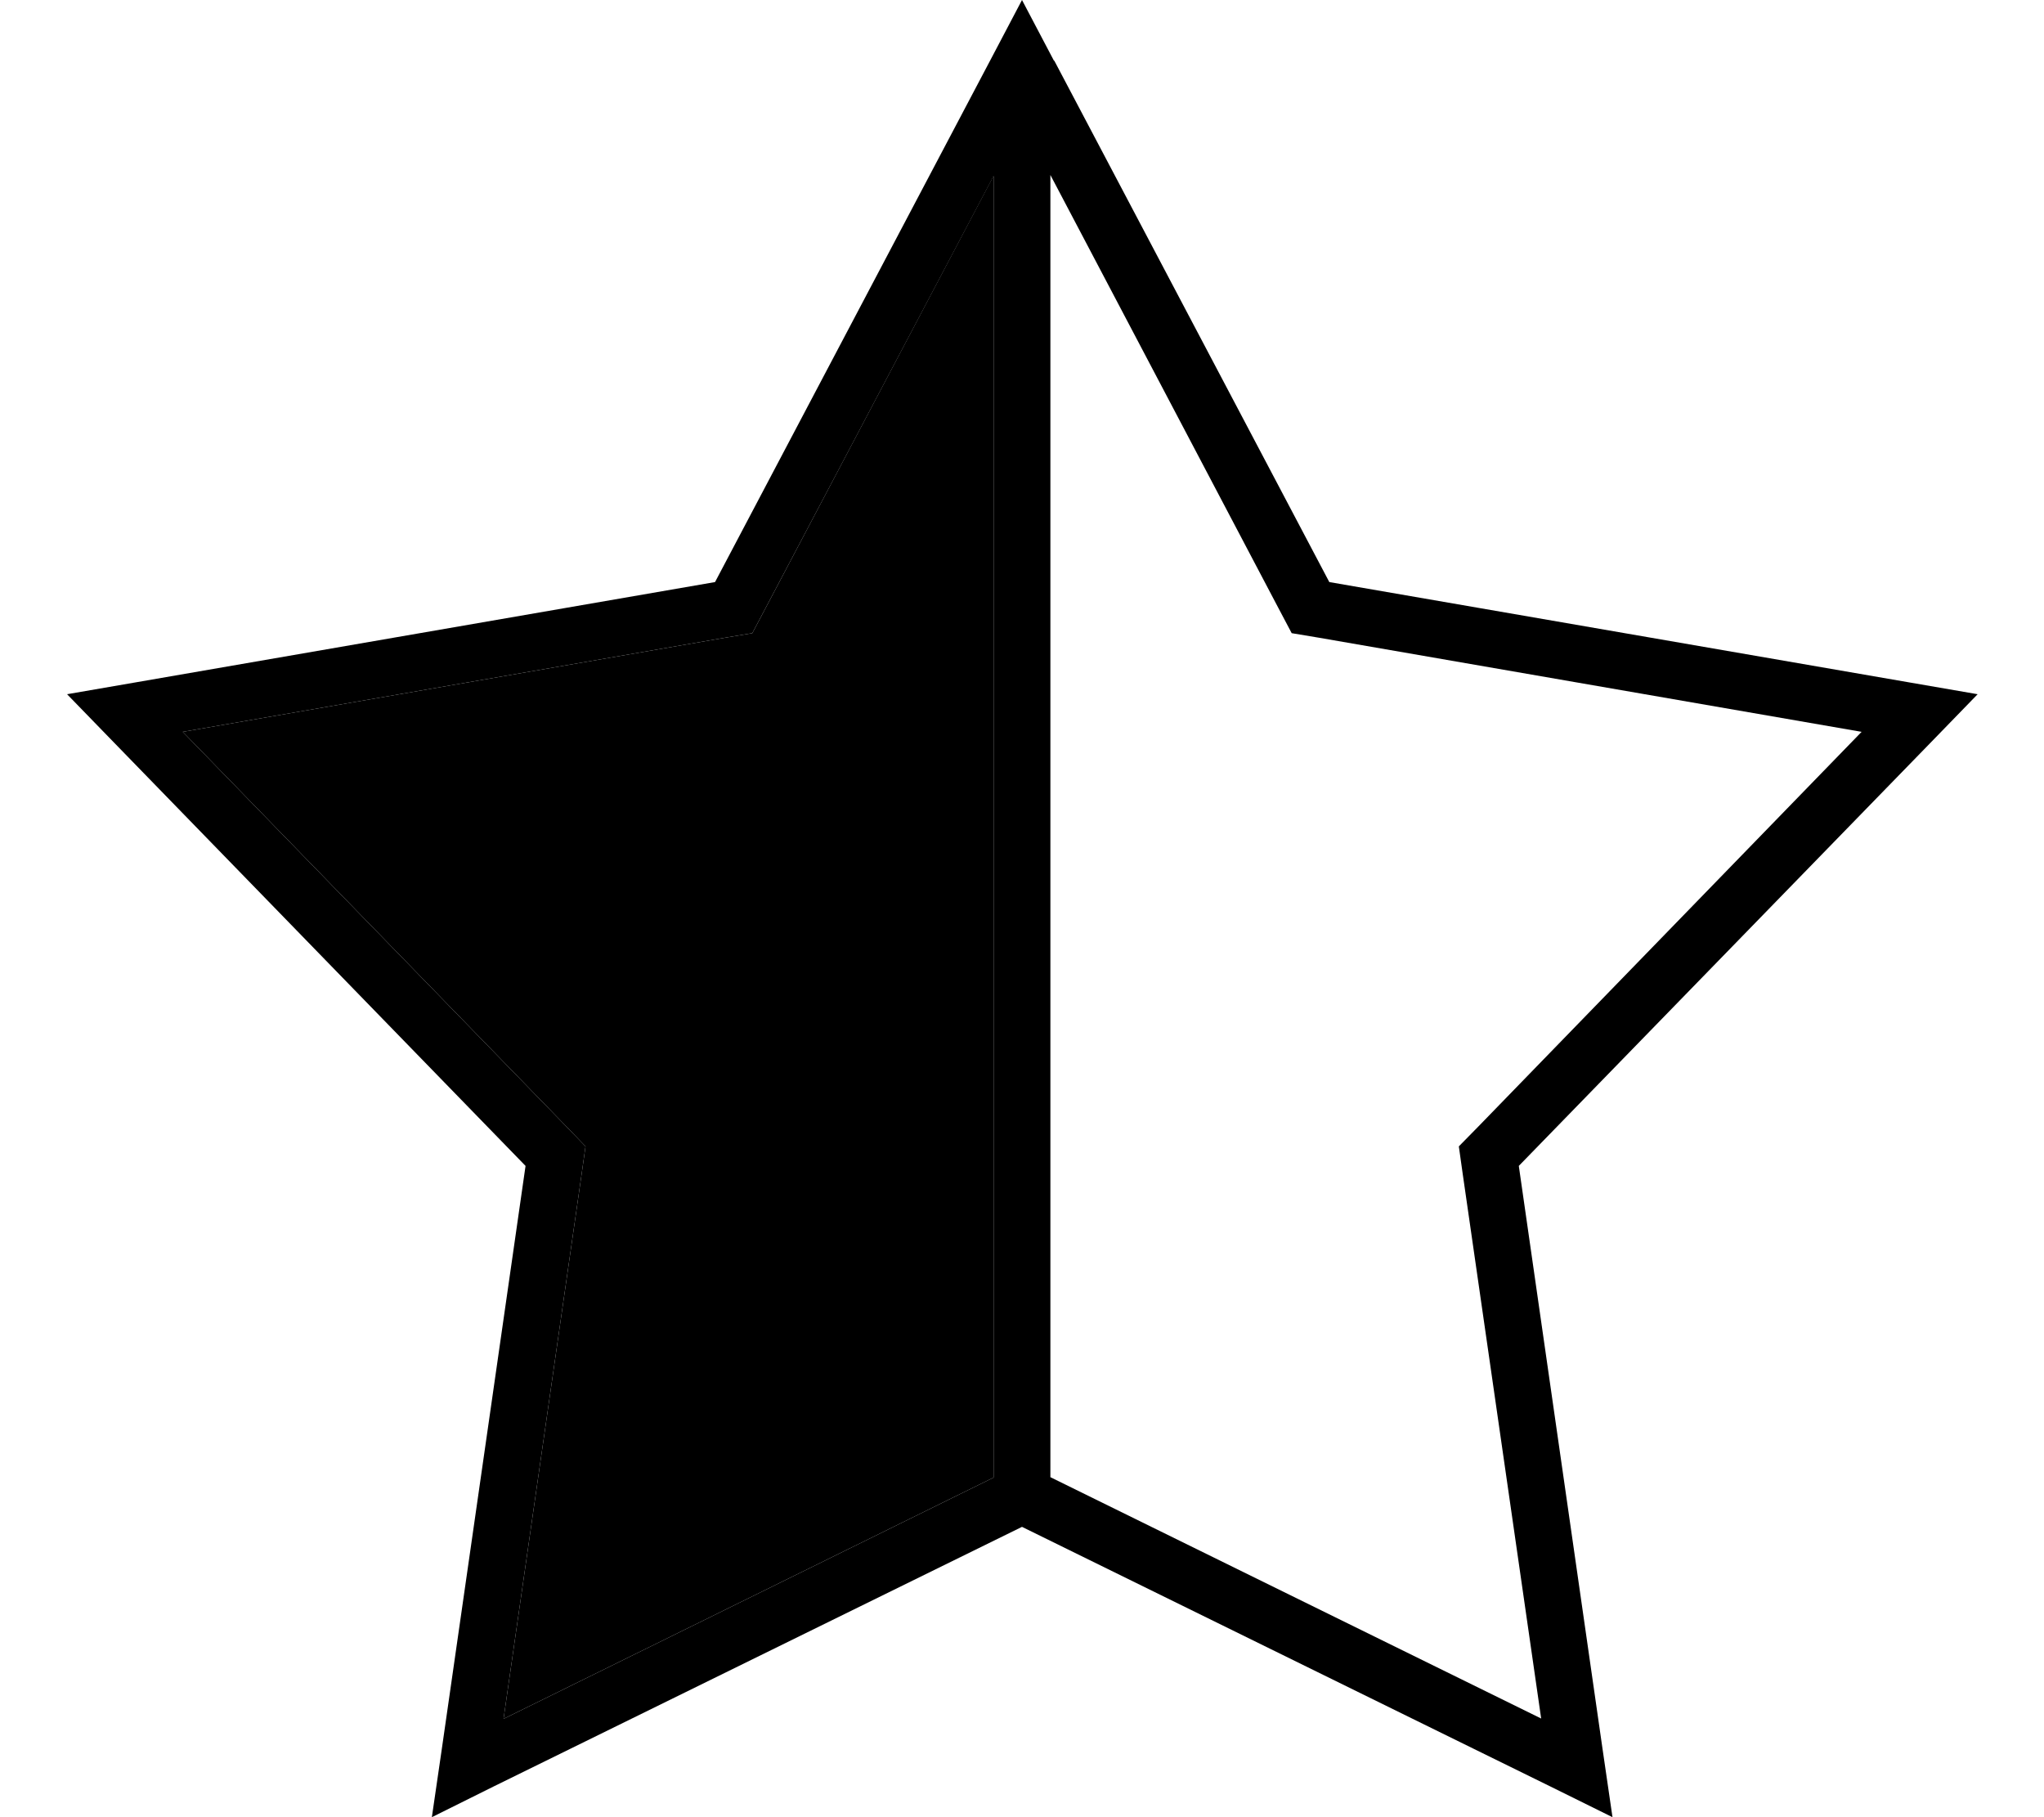 <svg xmlns="http://www.w3.org/2000/svg" viewBox="0 0 576 512"><path class="pr-icon-duotone-secondary" d="M51.5 206.2L159.6 317.4 165 323l-1.1 7.8L141.9 484.3 280 416.3l0-366.8L215.7 171.4l-3.7 7-7.8 1.3L51.5 206.2z"/><path class="pr-icon-duotone-primary" d="M297.1 17.1L374.6 164l163.6 28.3 19.1 3.3-13.5 13.9L428 328.5l23.6 164.3 2.8 19.2L437 503.4l-149-73.2-149 73.2L121.7 512l2.8-19.2 23.6-164.3L32.4 209.5 18.9 195.6 38 192.3 201.5 164 279 17.1l9-17.1 9 17.1zm74.7 162.6l-7.8-1.3-3.7-7L296 49.3l0 366.9 138.3 68L412.2 330.8l-1.1-7.8 5.5-5.6L524.6 206.2 371.8 179.7zM280 49.6L215.7 171.4l-3.7 7-7.8 1.3L51.5 206.2 159.6 317.4 165 323l-1.1 7.8L141.9 484.3 280 416.3l0-366.8z"/></svg>